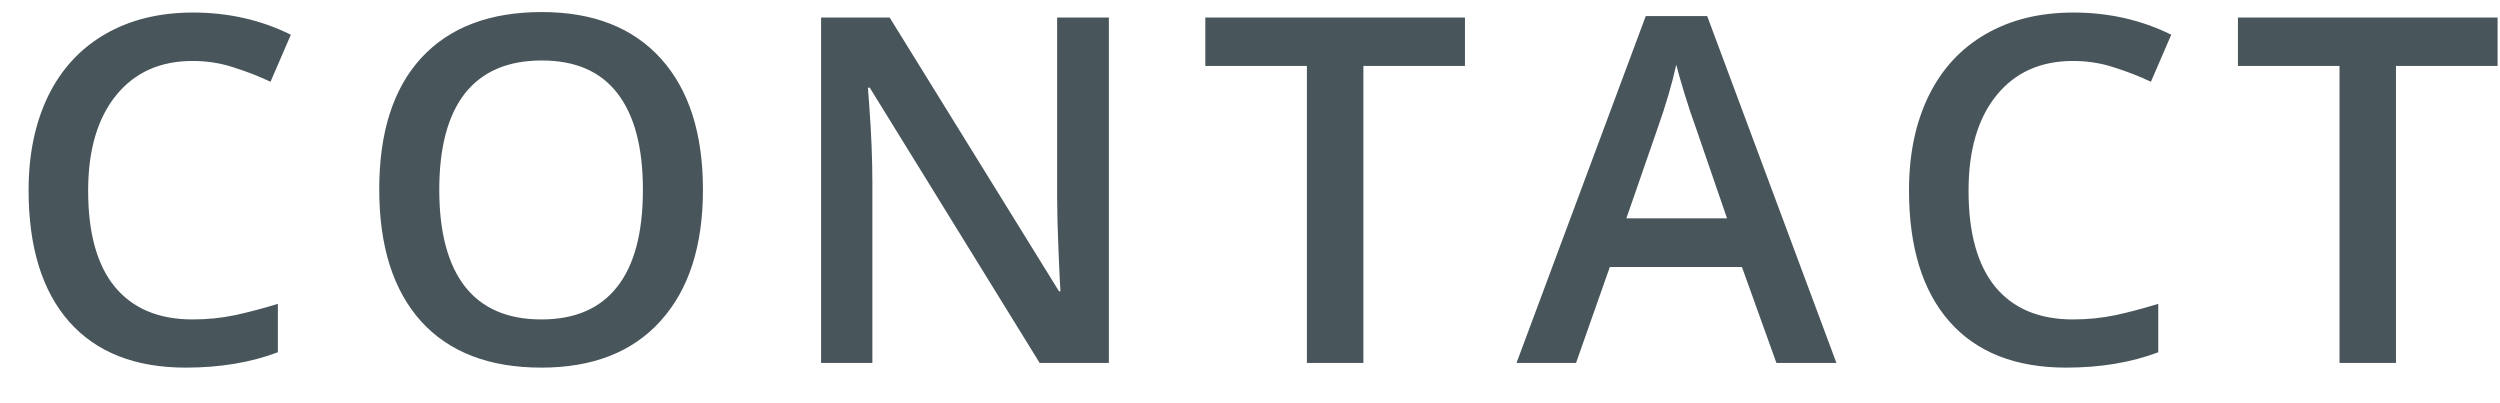 <svg width="62" height="10" viewBox="0 0 62 10" fill="none" xmlns="http://www.w3.org/2000/svg">
<path d="M4.775 1.512C3.971 1.512 3.338 1.797 2.877 2.367C2.416 2.938 2.186 3.725 2.186 4.729C2.186 5.779 2.406 6.574 2.848 7.113C3.293 7.652 3.936 7.922 4.775 7.922C5.139 7.922 5.49 7.887 5.83 7.816C6.17 7.742 6.523 7.648 6.891 7.535V8.736C6.219 8.99 5.457 9.117 4.605 9.117C3.352 9.117 2.389 8.738 1.717 7.98C1.045 7.219 0.709 6.131 0.709 4.717C0.709 3.826 0.871 3.047 1.195 2.379C1.523 1.711 1.996 1.199 2.613 0.844C3.23 0.488 3.955 0.311 4.787 0.311C5.662 0.311 6.471 0.494 7.213 0.861L6.709 2.027C6.42 1.891 6.113 1.771 5.789 1.67C5.469 1.564 5.131 1.512 4.775 1.512ZM17.433 4.705C17.433 6.1 17.083 7.184 16.384 7.957C15.689 8.73 14.702 9.117 13.425 9.117C12.132 9.117 11.138 8.734 10.443 7.969C9.751 7.199 9.405 6.107 9.405 4.693C9.405 3.279 9.753 2.193 10.448 1.436C11.148 0.678 12.144 0.299 13.437 0.299C14.71 0.299 15.694 0.684 16.39 1.453C17.085 2.223 17.433 3.307 17.433 4.705ZM10.894 4.705C10.894 5.76 11.107 6.561 11.532 7.107C11.958 7.65 12.589 7.922 13.425 7.922C14.257 7.922 14.884 7.652 15.306 7.113C15.732 6.574 15.944 5.771 15.944 4.705C15.944 3.654 15.733 2.857 15.312 2.314C14.894 1.771 14.269 1.5 13.437 1.5C12.597 1.5 11.962 1.771 11.532 2.314C11.107 2.857 10.894 3.654 10.894 4.705ZM27.5 9H25.783L21.57 2.174H21.524L21.553 2.555C21.608 3.281 21.635 3.945 21.635 4.547V9H20.363V0.434H22.063L26.264 7.225H26.299C26.291 7.135 26.276 6.809 26.252 6.246C26.229 5.68 26.217 5.238 26.217 4.922V0.434H27.5V9ZM33.812 9H32.411V1.635H29.892V0.434H36.331V1.635H33.812V9ZM44.055 9L43.2 6.621H39.924L39.086 9H37.61L40.815 0.398H42.338L45.543 9H44.055ZM42.83 5.414L42.028 3.082C41.969 2.926 41.887 2.68 41.782 2.344C41.68 2.008 41.61 1.762 41.571 1.605C41.465 2.086 41.311 2.611 41.108 3.182L40.334 5.414H42.83ZM51.41 1.512C50.605 1.512 49.972 1.797 49.511 2.367C49.05 2.938 48.82 3.725 48.82 4.729C48.82 5.779 49.041 6.574 49.482 7.113C49.927 7.652 50.57 7.922 51.41 7.922C51.773 7.922 52.124 7.887 52.464 7.816C52.804 7.742 53.158 7.648 53.525 7.535V8.736C52.853 8.99 52.091 9.117 51.24 9.117C49.986 9.117 49.023 8.738 48.351 7.98C47.679 7.219 47.343 6.131 47.343 4.717C47.343 3.826 47.505 3.047 47.83 2.379C48.158 1.711 48.63 1.199 49.248 0.844C49.865 0.488 50.589 0.311 51.421 0.311C52.296 0.311 53.105 0.494 53.847 0.861L53.343 2.027C53.054 1.891 52.748 1.771 52.423 1.67C52.103 1.564 51.765 1.512 51.41 1.512ZM59.42 9H58.02V1.635H55.501V0.434H61.94V1.635H59.42V9Z" fill="#48555B"/>
</svg>
